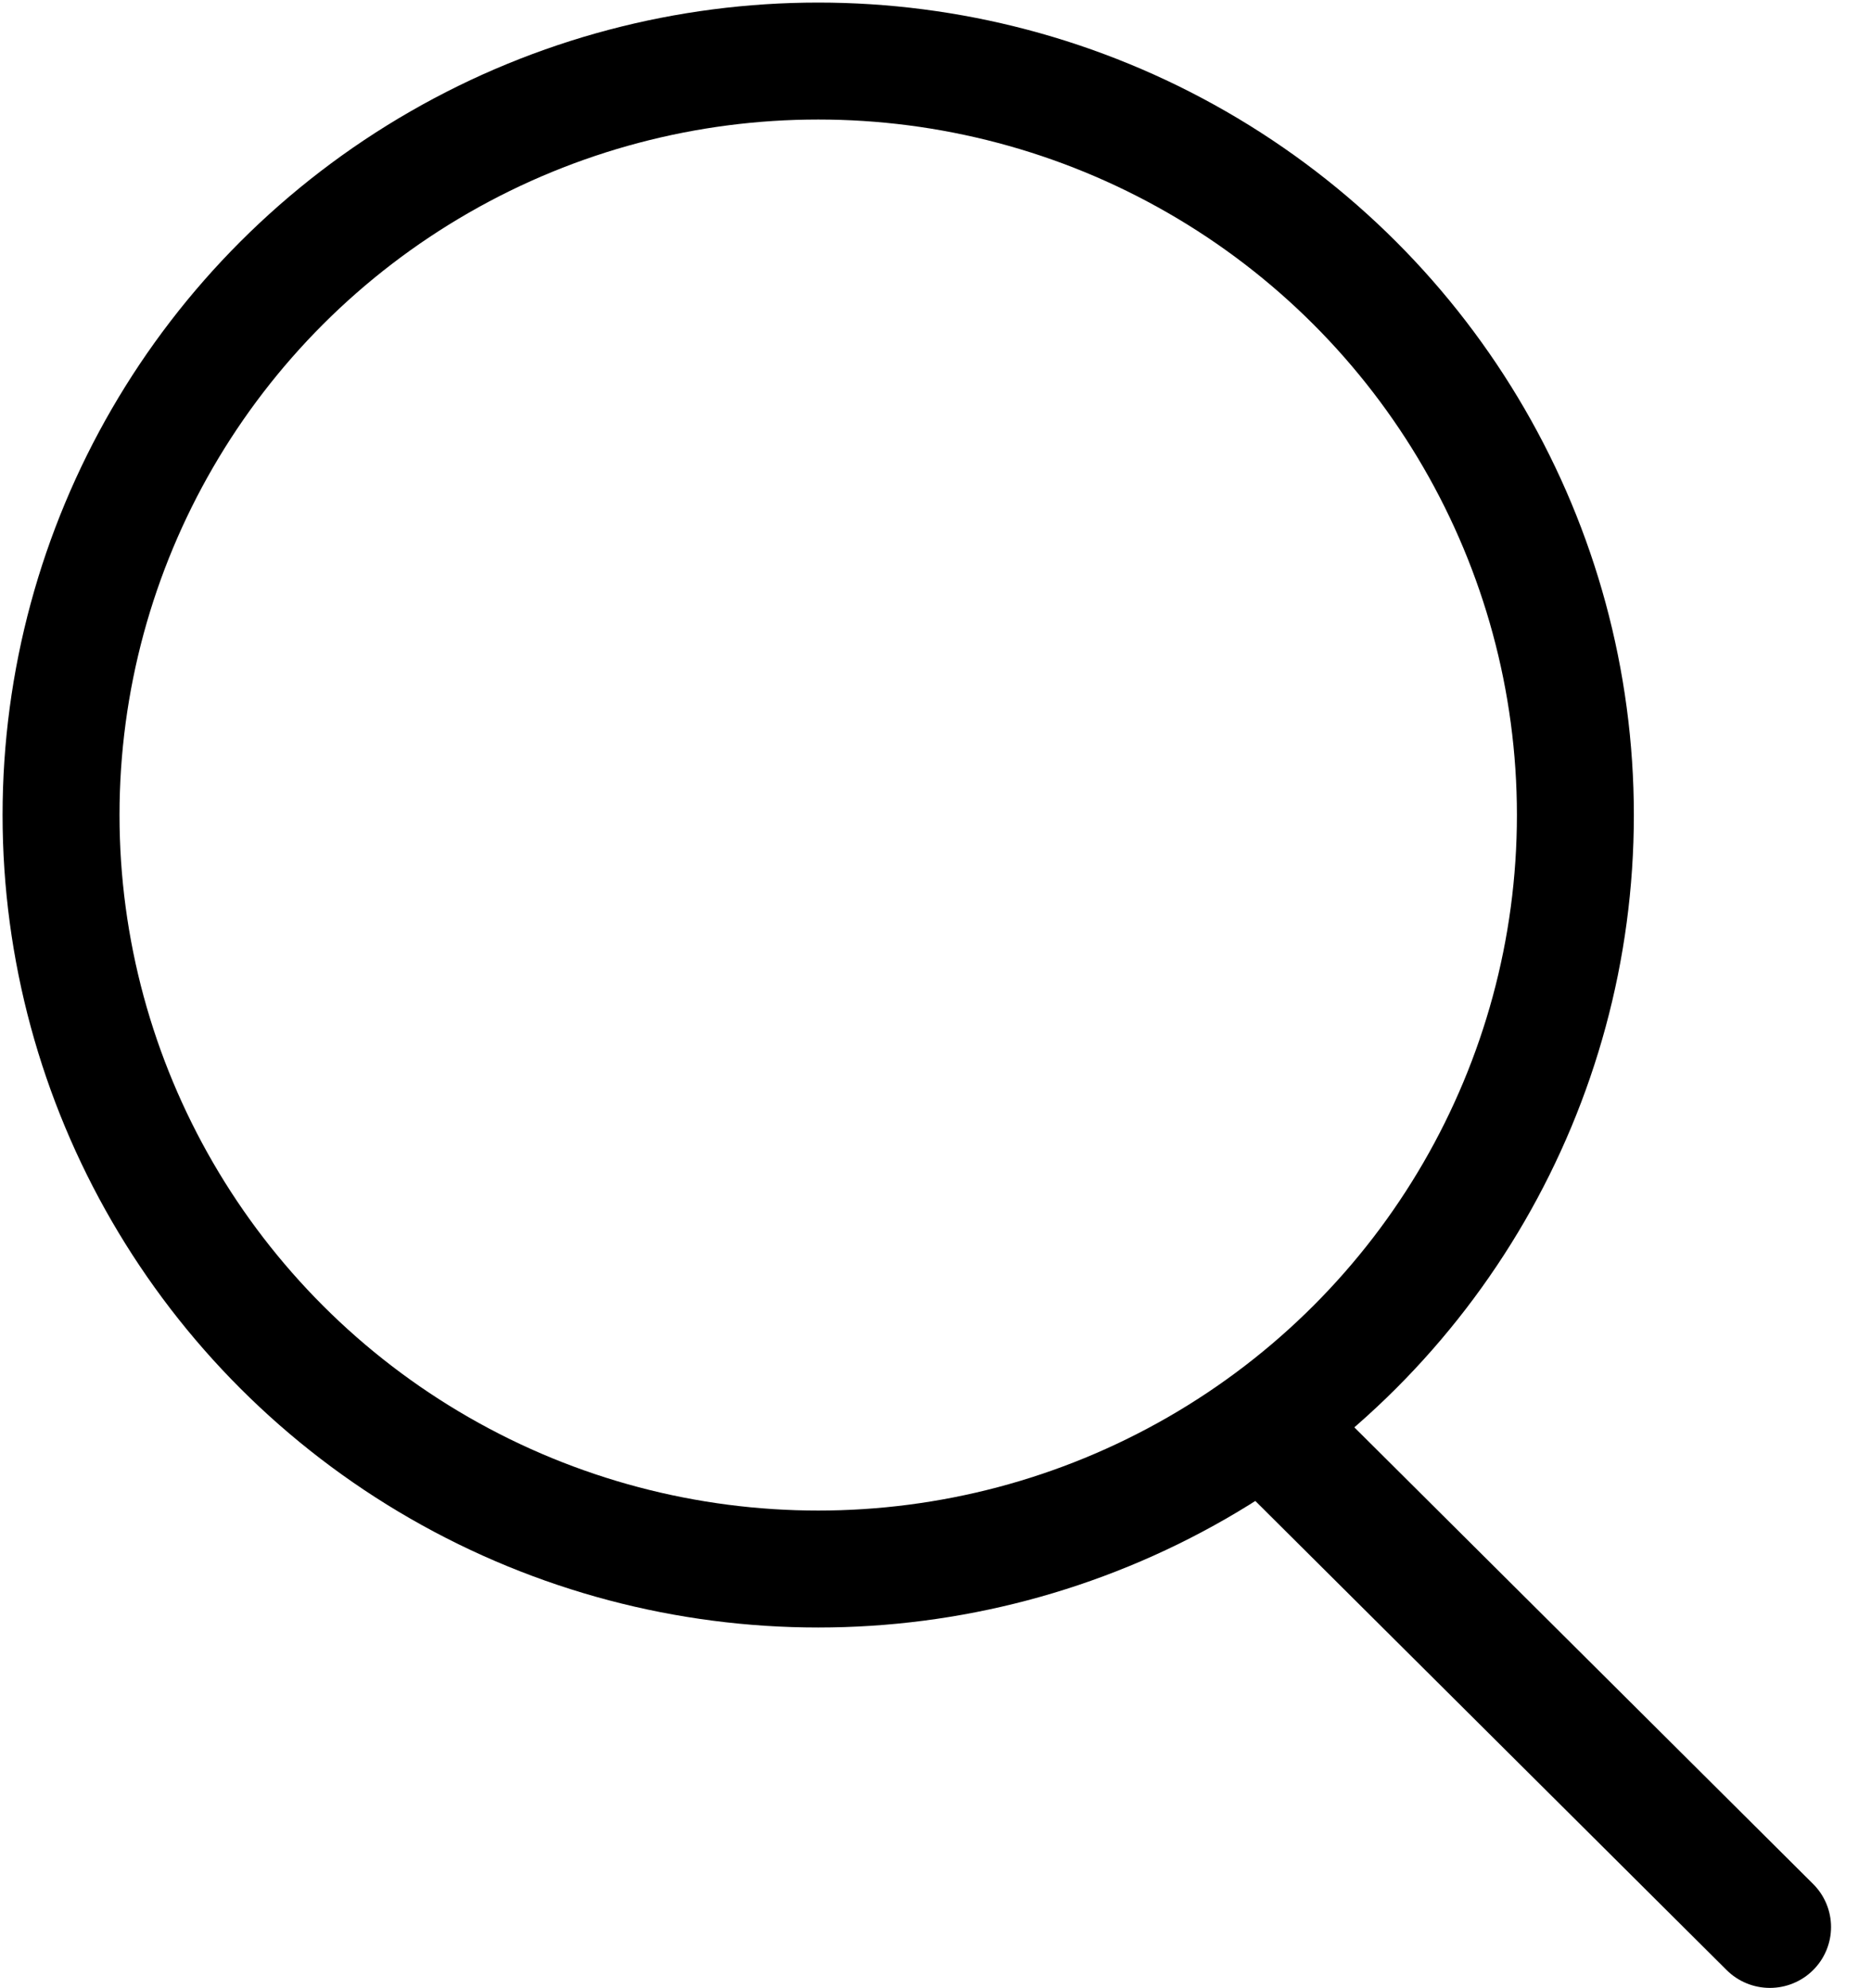 <svg xmlns="http://www.w3.org/2000/svg" width="16" height="17" fill="none" viewBox="0 0 16 17">
    <ellipse cx="6.997" cy="6.969" stroke="#000" stroke-linecap="round" stroke-linejoin="round" stroke-miterlimit="10" rx="6.475" ry="6.447"/>
    <path stroke="#000" stroke-linecap="round" stroke-linejoin="round" stroke-miterlimit="10" d="M.5-.5h5.62" transform="scale(1.046 1.041) rotate(45 -9.415 17.743)"/>
</svg>
